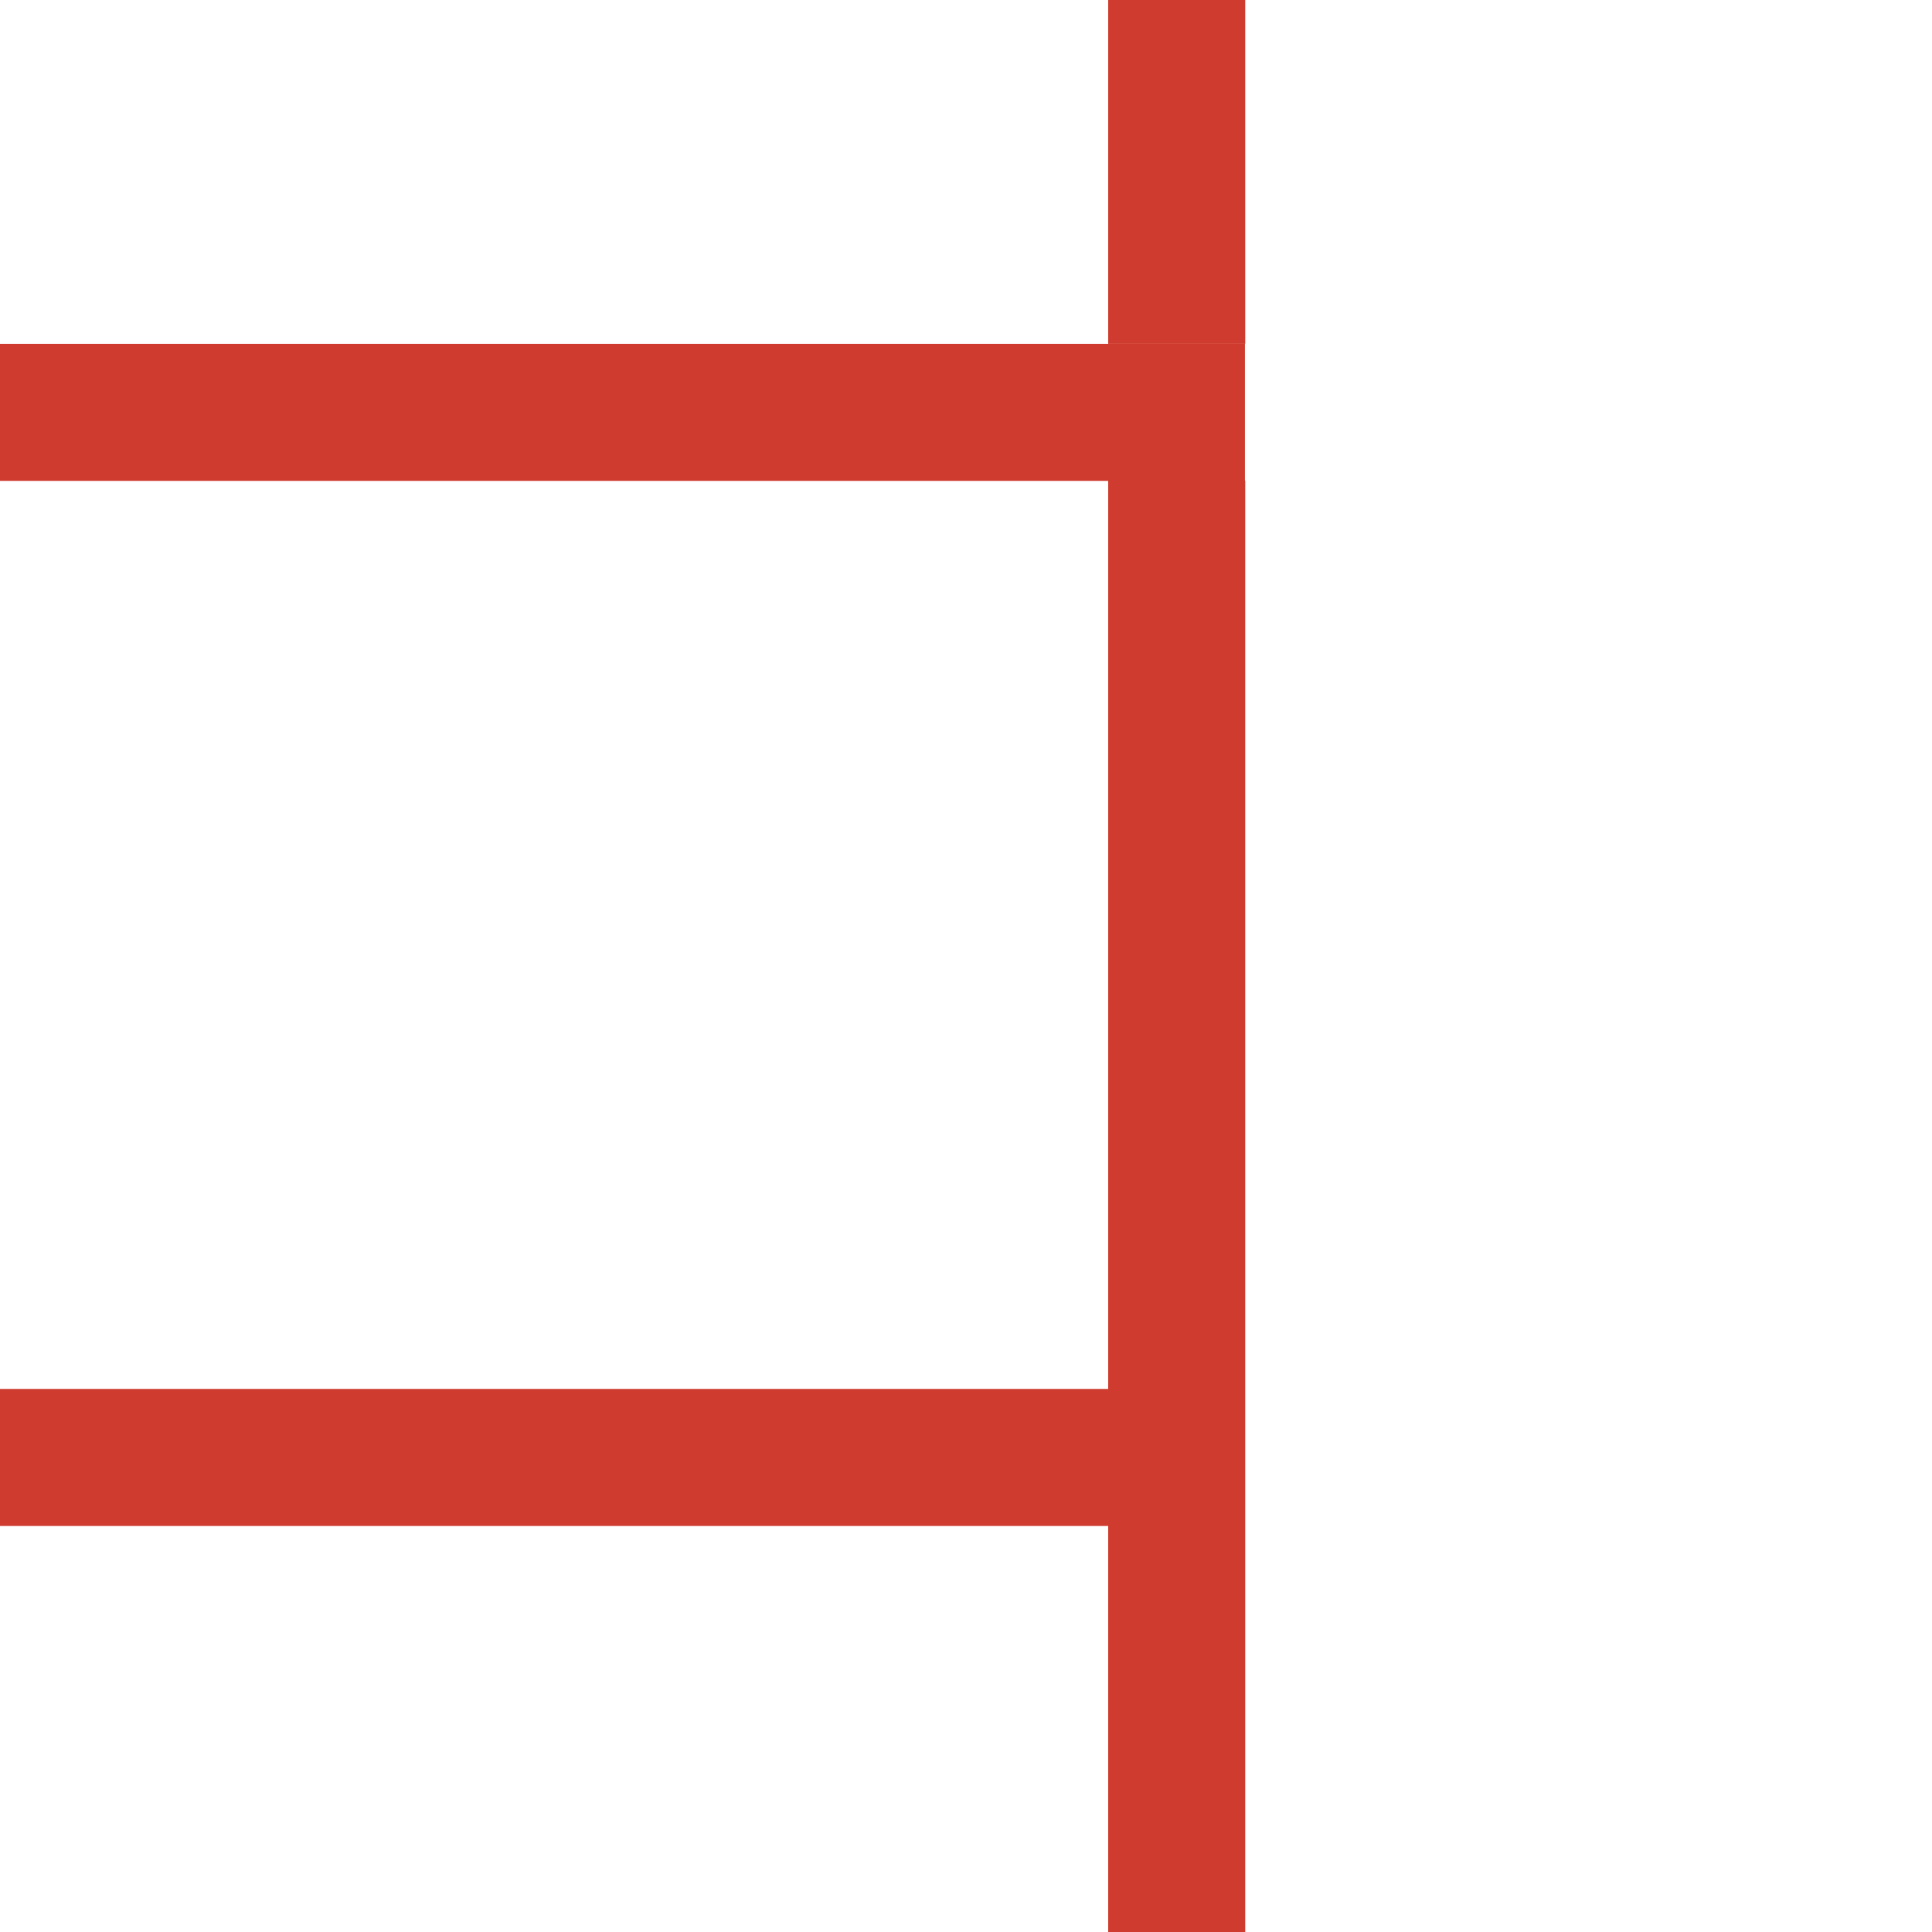 <?xml version="1.0" encoding="UTF-8"?>
<svg id="Layer_2" data-name="Layer 2" xmlns="http://www.w3.org/2000/svg" viewBox="0 0 64 64">
  <defs>
    <style>
      .cls-1 {
        fill: #cf3c2f;
      }

      .cls-1, .cls-2 {
        stroke-width: 0px;
      }

      .cls-2 {
        fill: #fff;
      }
    </style>
  </defs>
  <g id="BackgroundTiles">
    <g>
      <rect class="cls-2" y="0" width="64" height="64"/>
      <rect class="cls-1" y="11.39" width="41.24" height="4.54"/>
      <rect class="cls-1" x="14.94" y="37.69" width="48.08" height="4.54" transform="translate(78.94 .98) rotate(90)"/>
      <rect class="cls-1" y="46.02" width="36.71" height="4.54" transform="translate(36.71 96.57) rotate(180)"/>
      <rect class="cls-1" x="33.28" y="3.43" width="11.39" height="4.54" transform="translate(33.28 44.67) rotate(-90)"/>
    </g>
  </g>
</svg>
